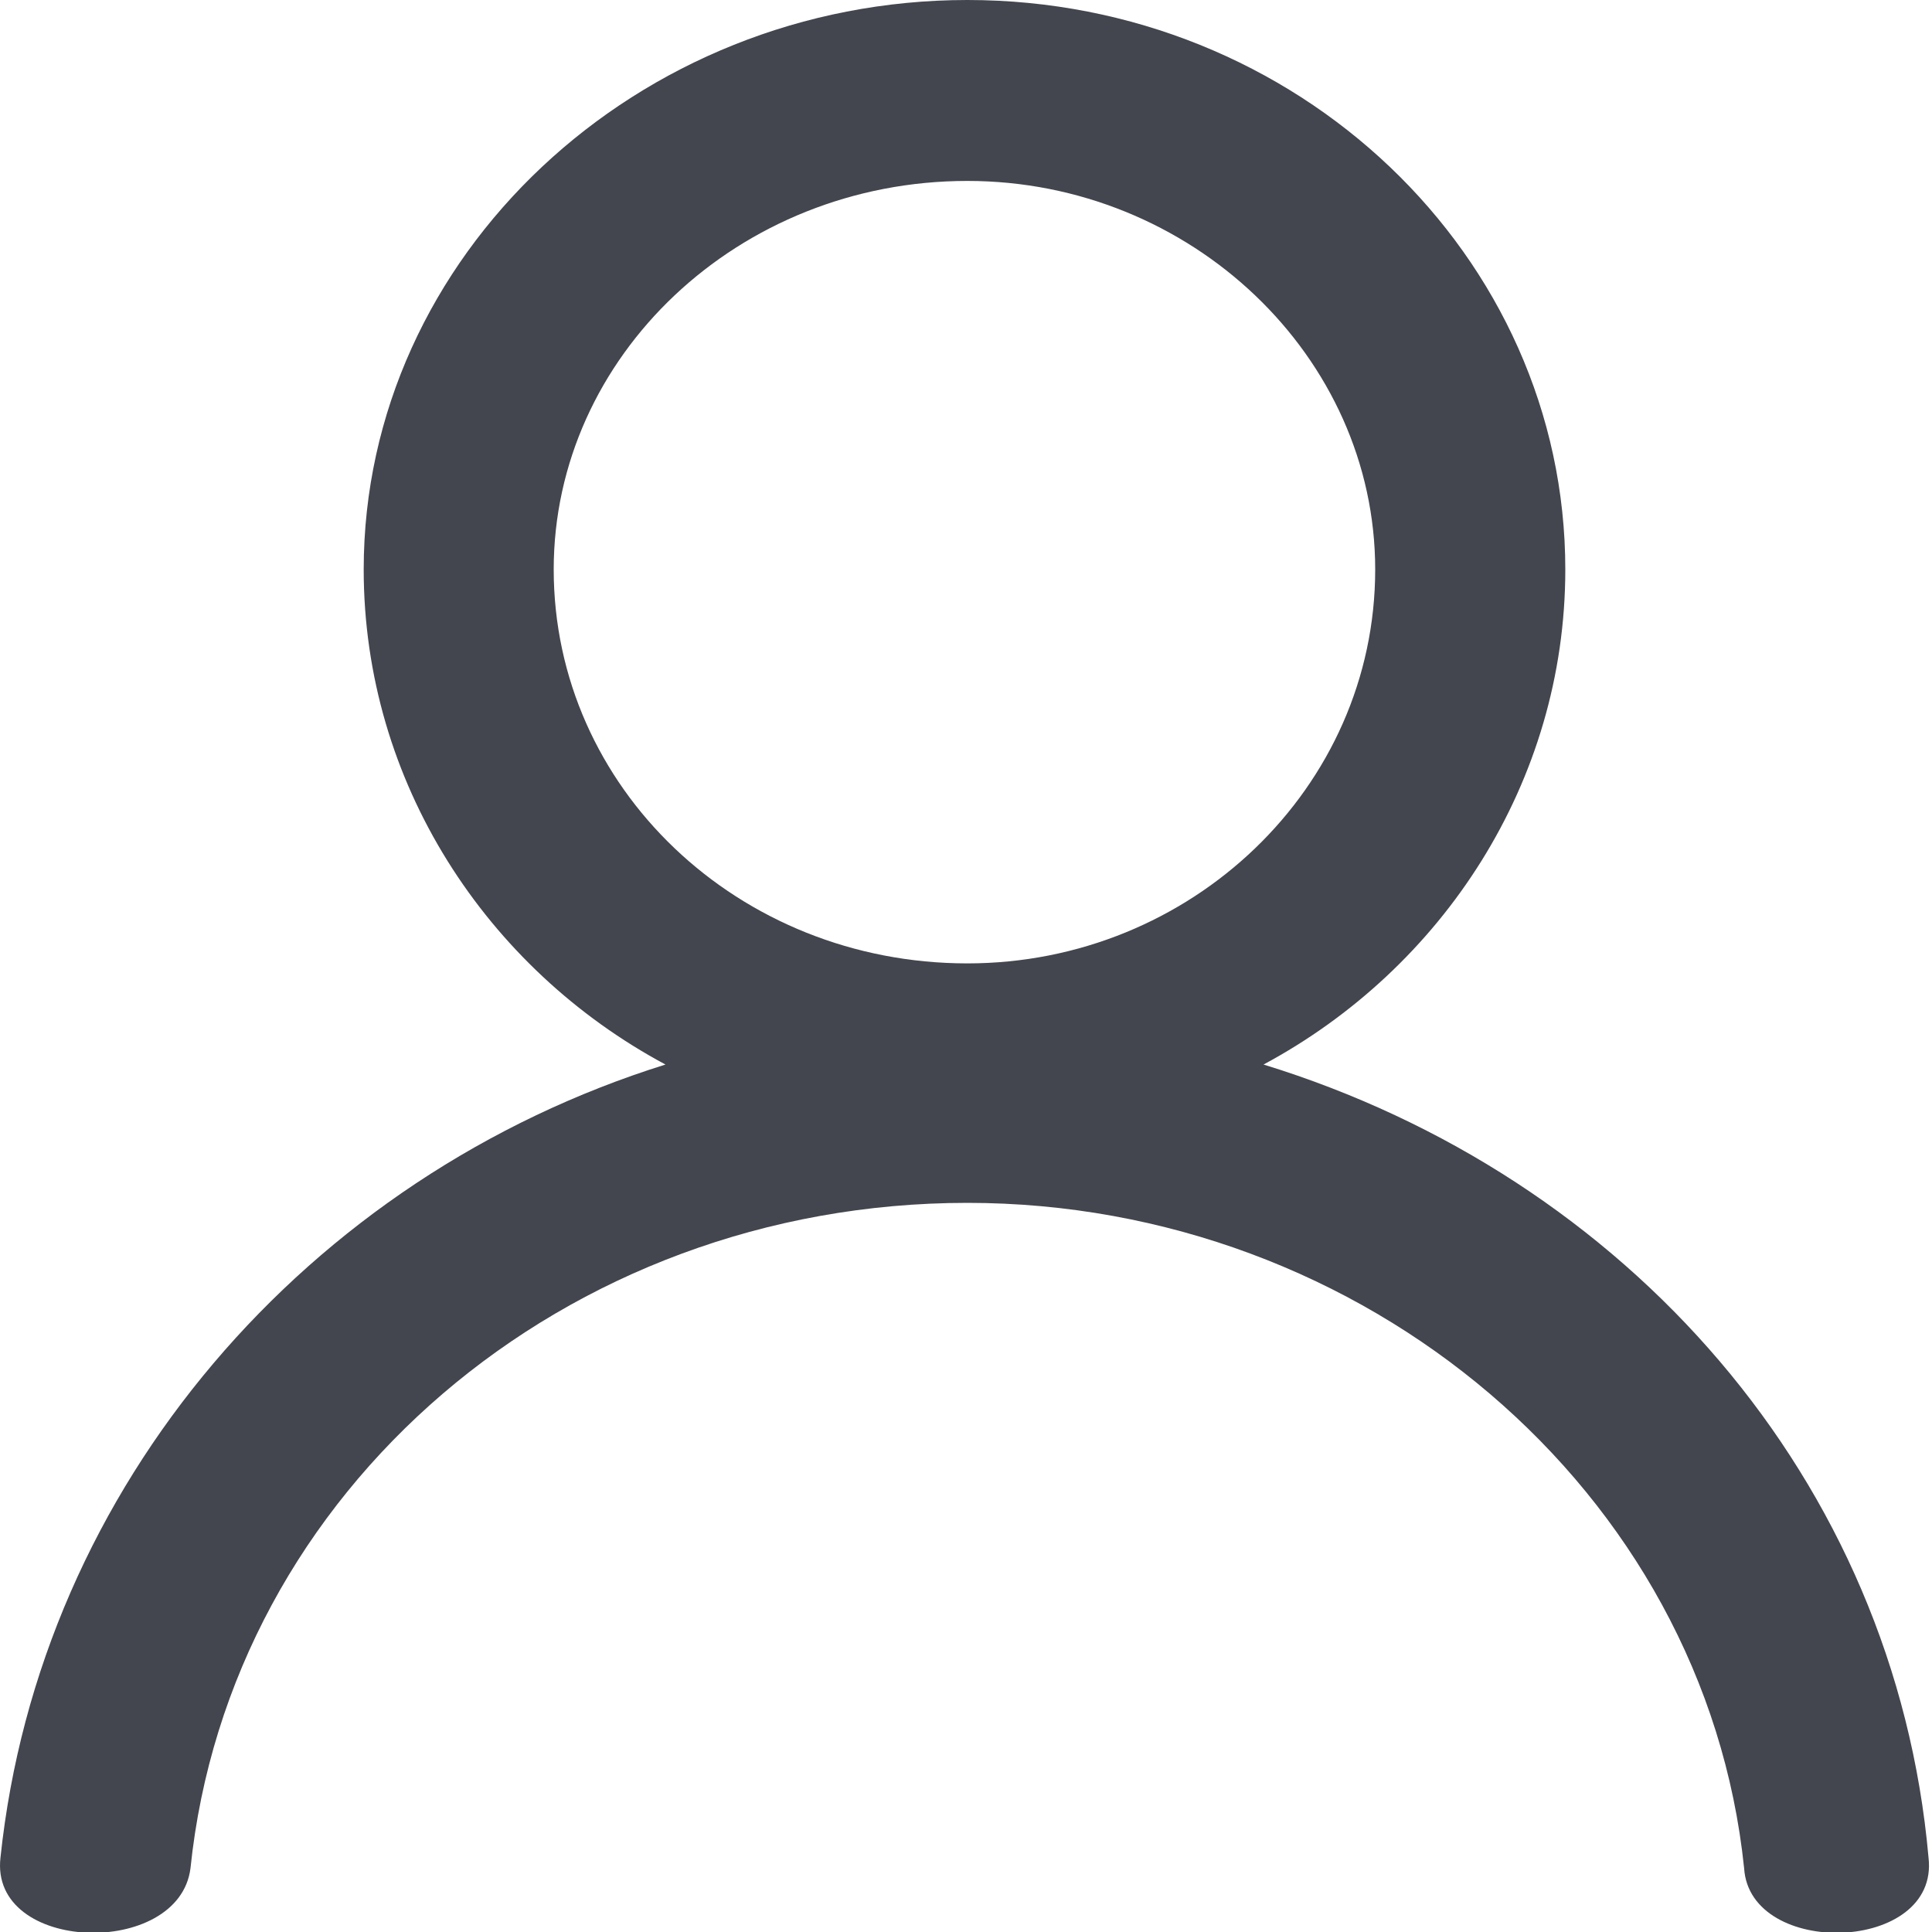 <svg width="20" height="20" viewBox="0 0 20 20" fill="none" xmlns="http://www.w3.org/2000/svg">
<g clip-path="url(#clip0_7193_11059)">
<path d="M10.014 0C13.427 0 16.204 2.645 16.204 5.895C16.204 8.099 14.931 10.027 13.08 11.02C16.84 12.177 19.617 15.317 19.964 19.229C20.08 20.22 18.113 20.276 18.055 19.339C17.65 15.427 14.121 12.452 10.014 12.452C5.848 12.452 2.377 15.427 1.972 19.339C1.856 20.276 -0.111 20.22 0.005 19.229C0.41 15.372 3.187 12.177 6.889 11.02C5.037 10.028 3.765 8.099 3.765 5.895C3.765 2.645 6.6 0 10.014 0ZM10.014 1.873C7.642 1.873 5.732 3.691 5.732 5.895C5.732 8.154 7.641 9.973 10.014 9.973C12.328 9.973 14.236 8.155 14.236 5.895C14.236 3.691 12.328 1.873 10.014 1.873Z" fill="#43464E"/>
</g>
<defs>
<clipPath id="clip0_7193_11059">
<rect width="20" height="20" fill="white"/>
</clipPath>
</defs>
</svg>
